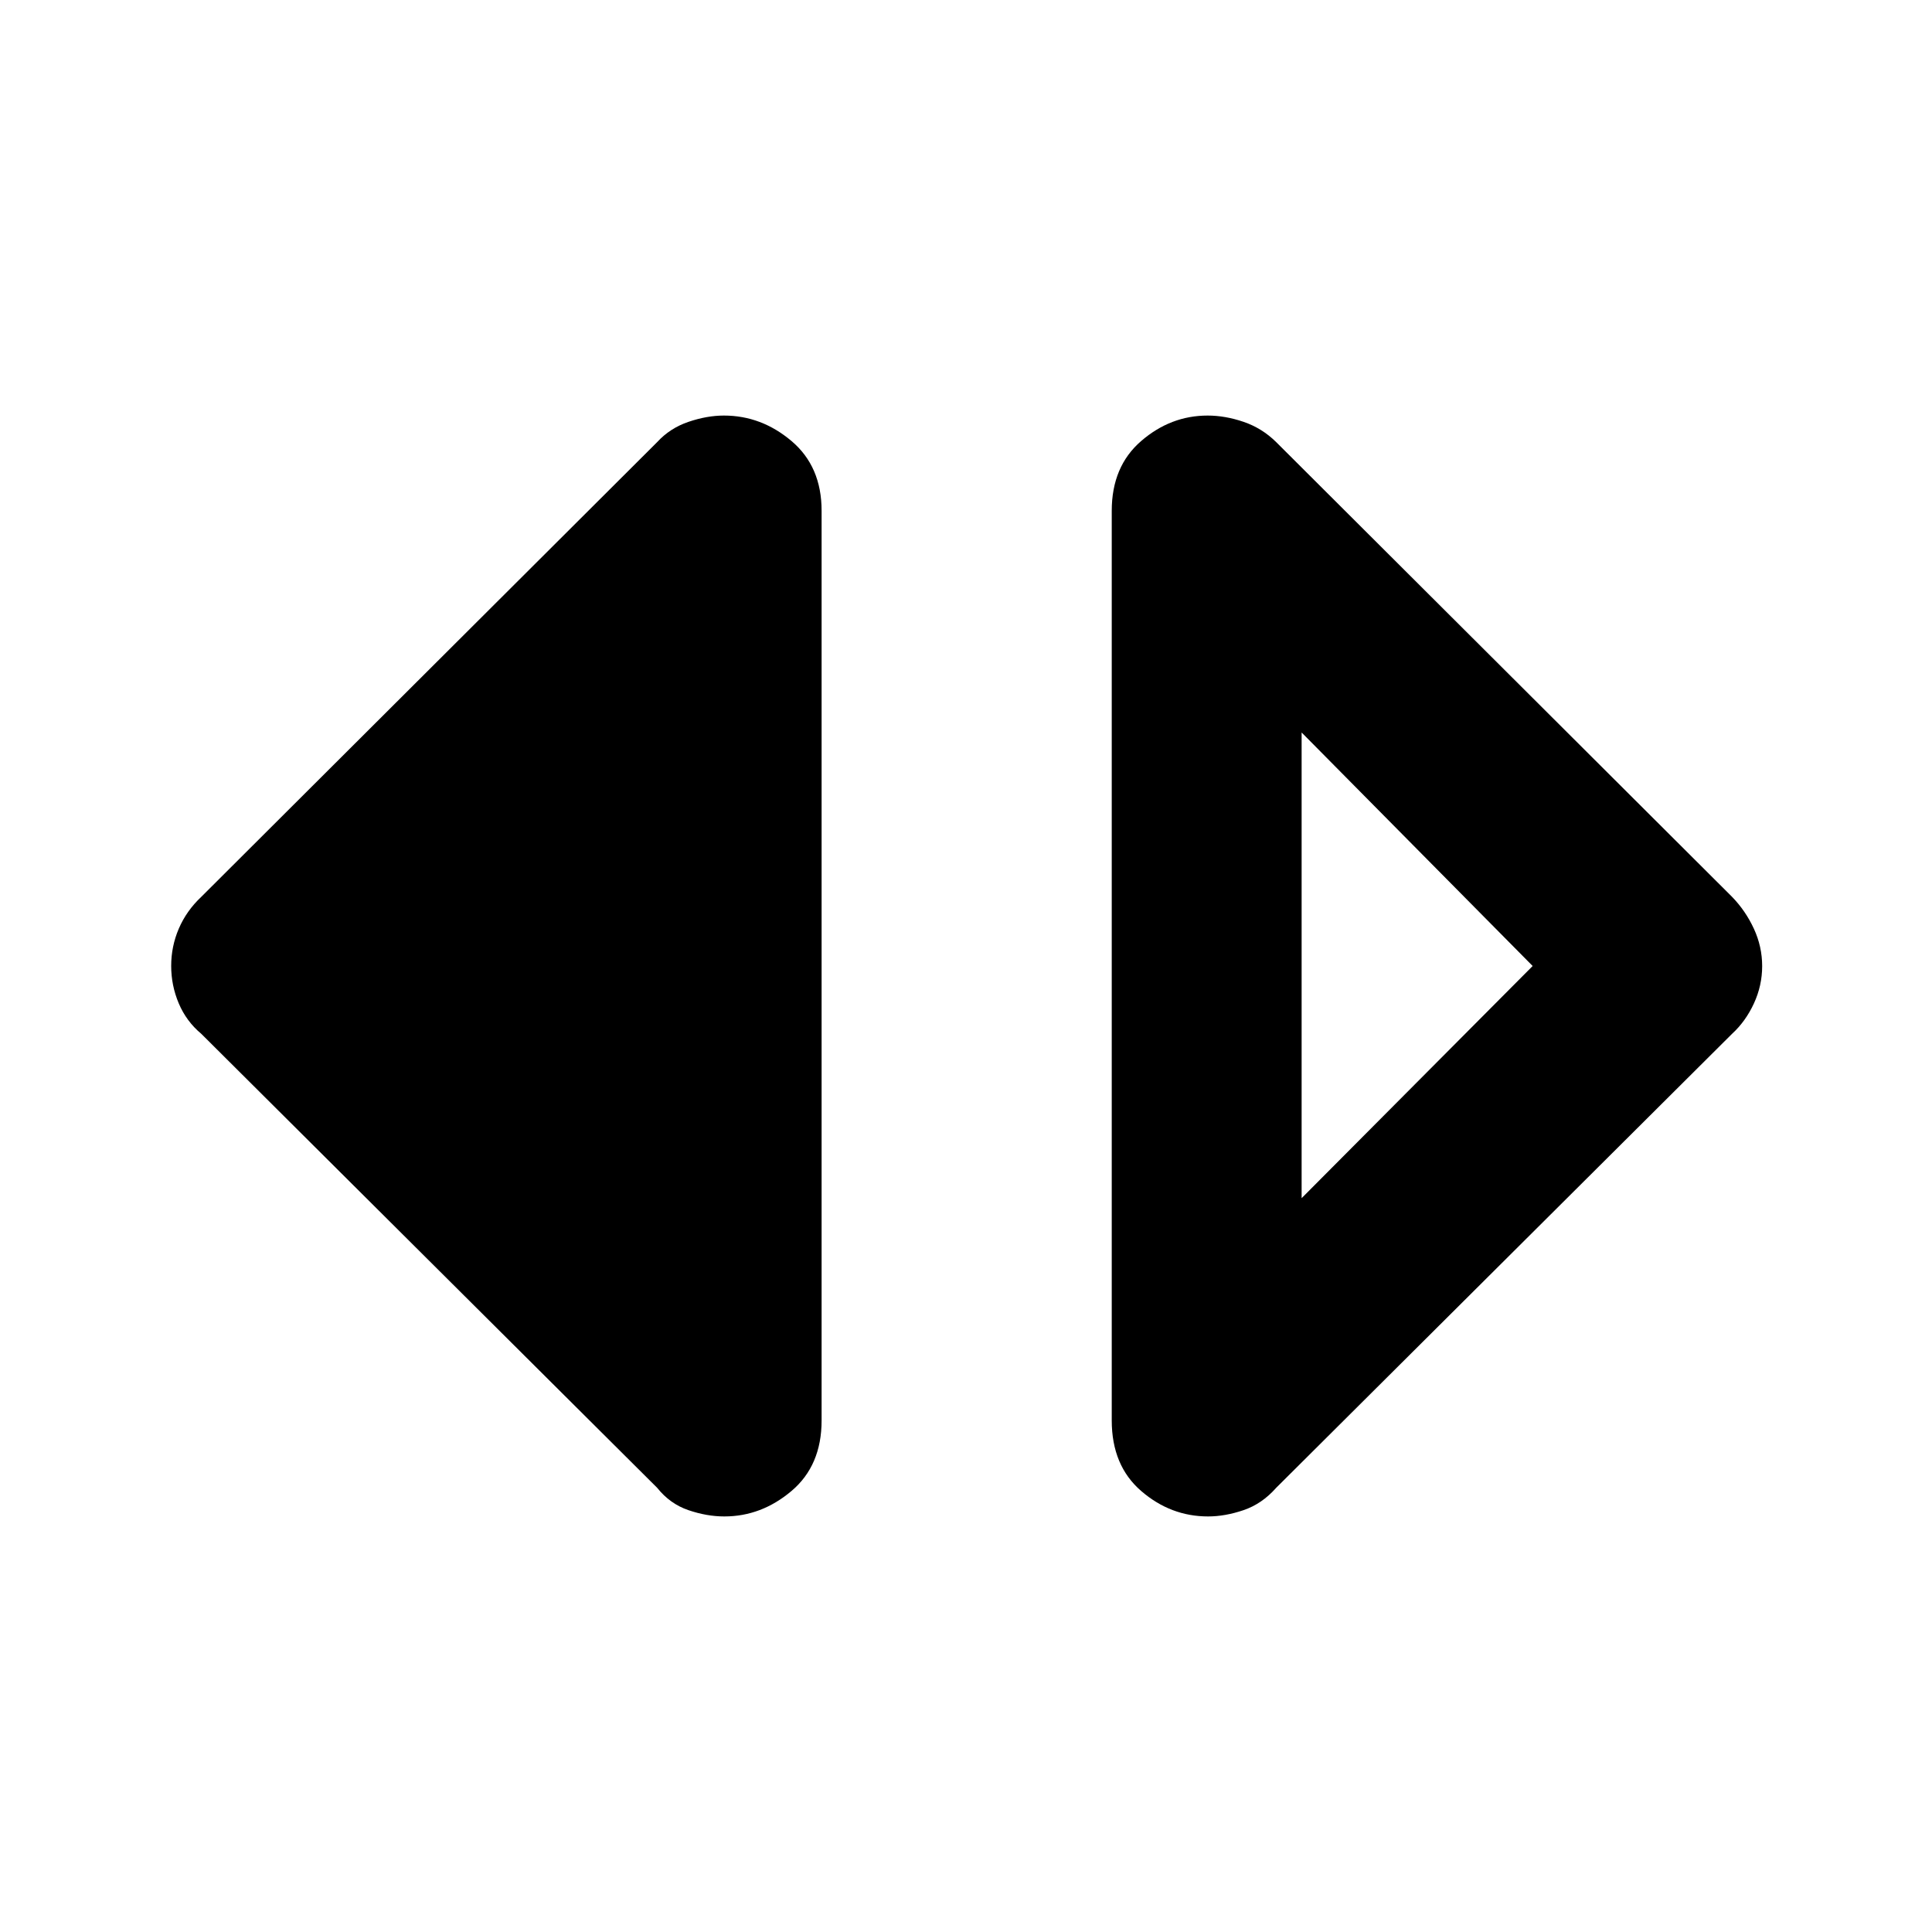 <svg xmlns="http://www.w3.org/2000/svg" height="40" viewBox="0 -960 960 960" width="40"><path d="M600.3-206.49q-18.63 0-33.26-12.65-14.62-12.64-14.62-35.05v-452q0-22.03 14.62-34.67 14.63-12.65 33.04-12.65 8.69 0 17.84 3.12 9.15 3.11 16.2 10.06l226.52 225.95q6.75 6.96 10.86 15.86 4.11 8.9 4.11 18.57 0 9.68-4.11 18.57-4.11 8.9-10.86 15.09L634.12-220.71q-7.05 7.99-16.23 11.1-9.18 3.12-17.59 3.12Zm46.47-158.15L761.57-480l-114.8-116.03v231.39ZM359.92-206.49q-8.69 0-17.84-3.12-9.15-3.11-15.53-11.1L100.03-446.29q-7.42-6.19-11.2-15.12-3.77-8.93-3.77-18.63 0-9.71 3.8-18.56 3.81-8.86 11.17-15.78l226.52-225.95q6.38-6.95 15.56-10.06 9.18-3.12 17.59-3.12 18.63 0 33.59 12.65 14.96 12.64 14.96 34.67v452q0 22.41-14.96 35.05-14.96 12.65-33.37 12.65Z"/></svg>